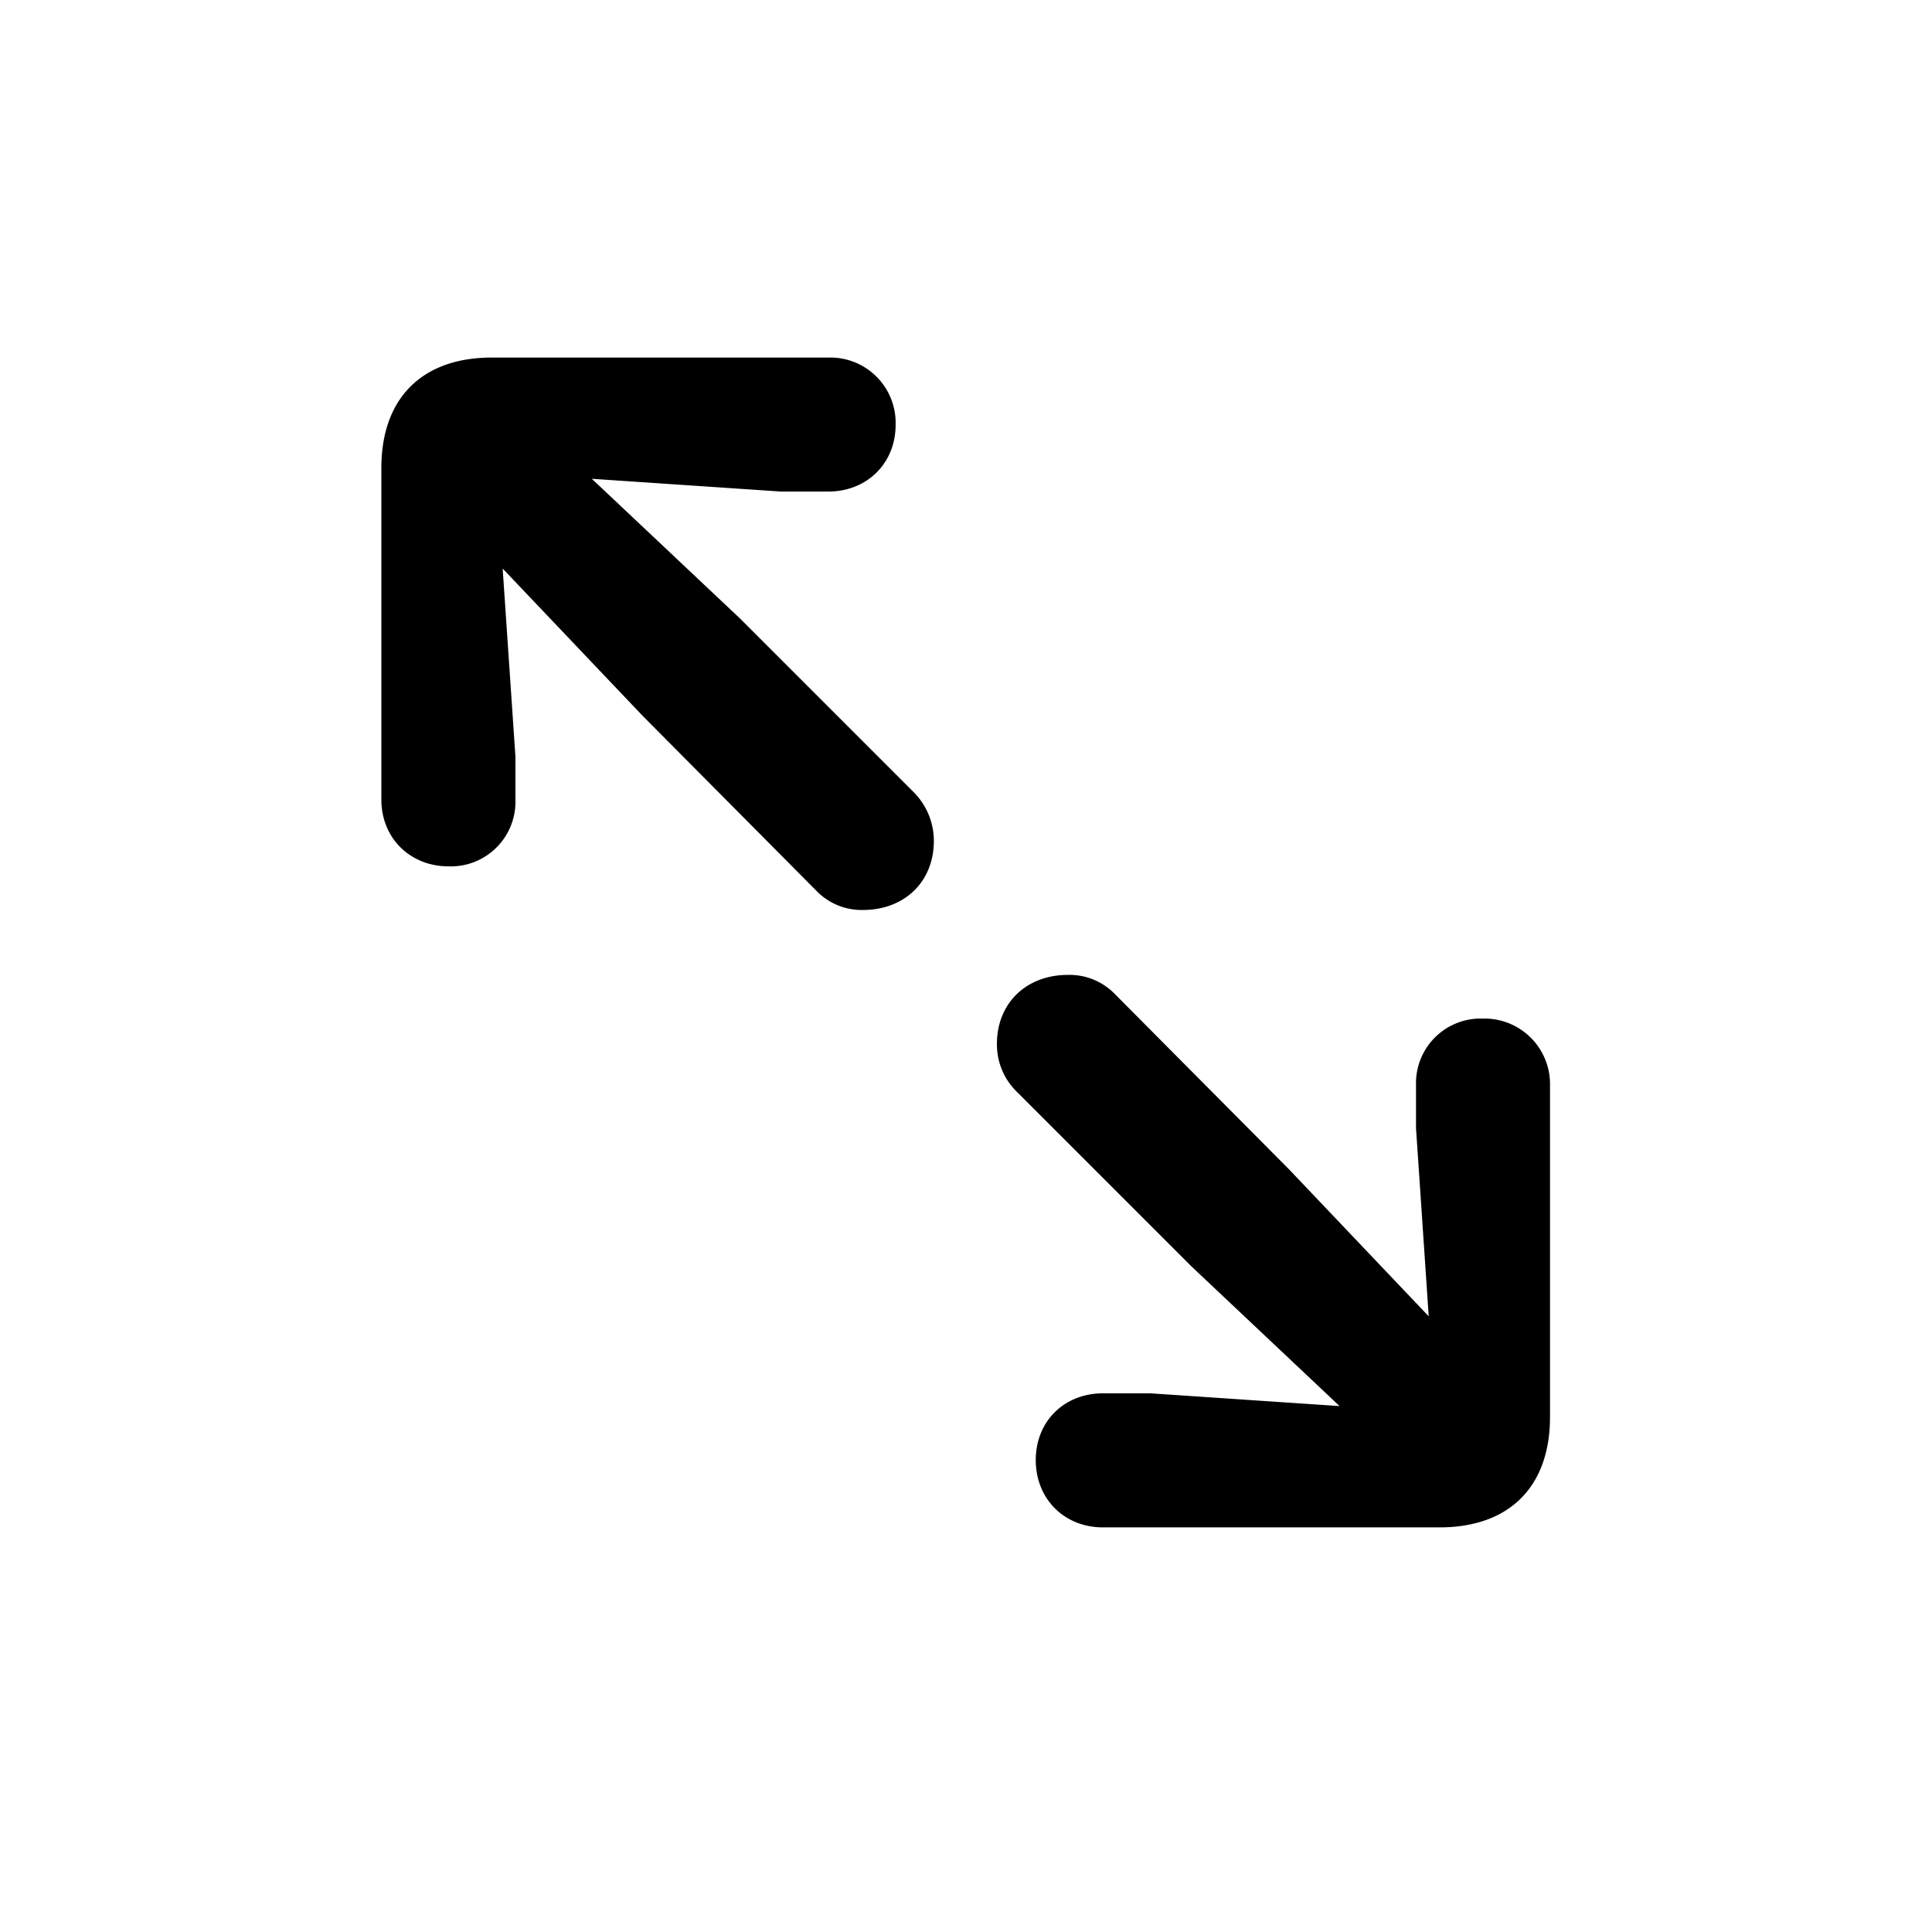 <?xml version="1.0" standalone="no"?><!DOCTYPE svg PUBLIC "-//W3C//DTD SVG 1.1//EN" "http://www.w3.org/Graphics/SVG/1.1/DTD/svg11.dtd"><svg class="icon" width="200px" height="200.00px" viewBox="0 0 1024 1024" version="1.1" xmlns="http://www.w3.org/2000/svg"><path fill="#000000" d="M237.824 459.191a34.267 34.267 0 0 0 35.365-35.365v-22.821L266.423 301.349l74.24 78.117 91.941 92.562a33.28 33.28 0 0 0 24.759 10.277c21.87 0 37.595-14.775 37.595-36.645a36.498 36.498 0 0 0-10.606-25.71l-92.233-92.233-78.446-73.947 100.279 6.766h25.088c20.261 0 35.657-14.775 35.657-35.365a34.633 34.633 0 0 0-35.657-35.657H260.645c-36.937 0-58.514 21.541-58.514 58.514v175.799c0 20.261 15.104 35.365 35.694 35.365z m346.807 350.354h178.395c36.974 0 58.514-21.577 58.514-58.514v-175.835a34.743 34.743 0 0 0-35.694-35.328 34.267 34.267 0 0 0-35.328 35.328v22.821l6.729 99.657-74.24-78.117-91.941-92.526a33.463 33.463 0 0 0-25.051-10.313c-21.87 0-37.632 14.775-37.632 36.645 0 9.947 3.877 18.944 10.971 25.71l92.233 92.233 78.409 73.947-100.279-6.766h-25.088c-20.553 0-35.657 14.811-35.657 35.365 0 20.59 15.104 35.694 35.657 35.694z" /></svg>